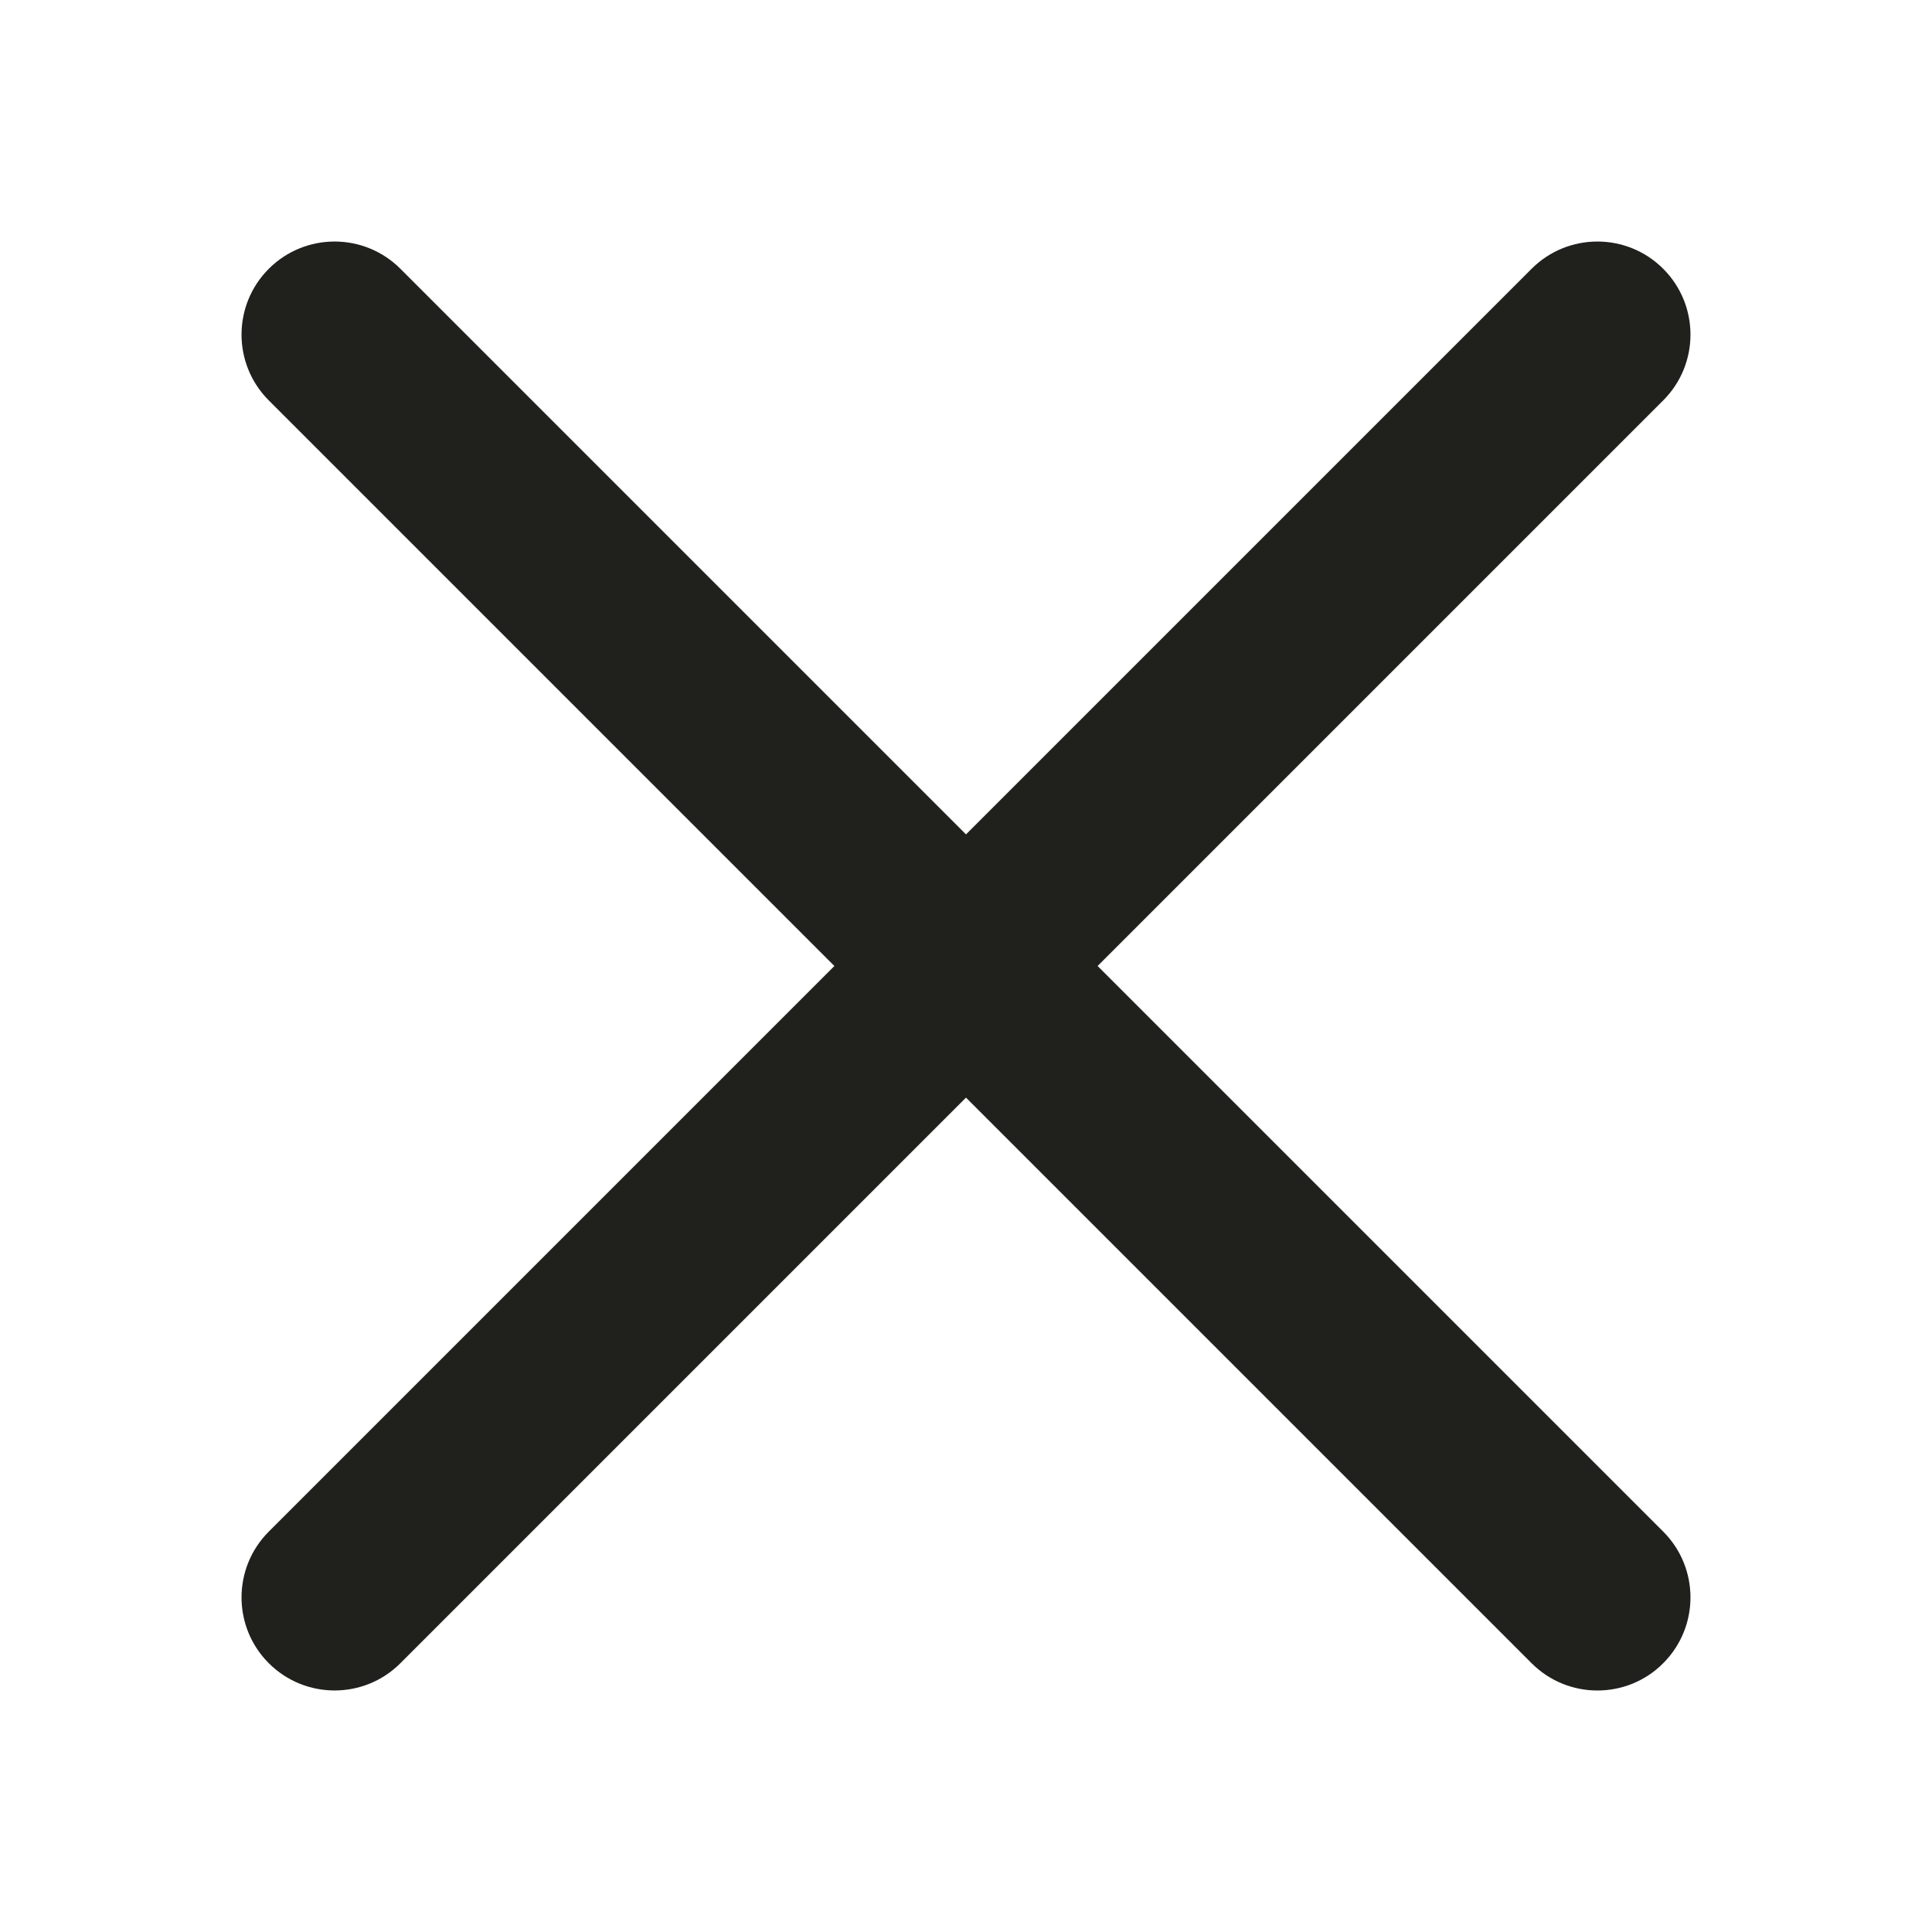 <svg width="16" height="16" viewBox="0 0 16 16" fill="none" xmlns="http://www.w3.org/2000/svg">
<path d="M9.09 8L13.774 3.316C14.075 3.015 14.075 2.527 13.774 2.226C13.473 1.925 12.985 1.925 12.684 2.226L8 6.91L3.316 2.226C3.015 1.925 2.527 1.925 2.226 2.226C1.925 2.527 1.925 3.015 2.226 3.316L6.91 8L2.226 12.684C1.925 12.985 1.925 13.473 2.226 13.774C2.527 14.075 3.015 14.075 3.316 13.774L8 9.09L12.684 13.774C12.835 13.925 13.032 14 13.229 14C13.426 14 13.624 13.925 13.774 13.774C14.075 13.473 14.075 12.985 13.774 12.684L9.09 8Z" fill="#20201D"/>
</svg>
